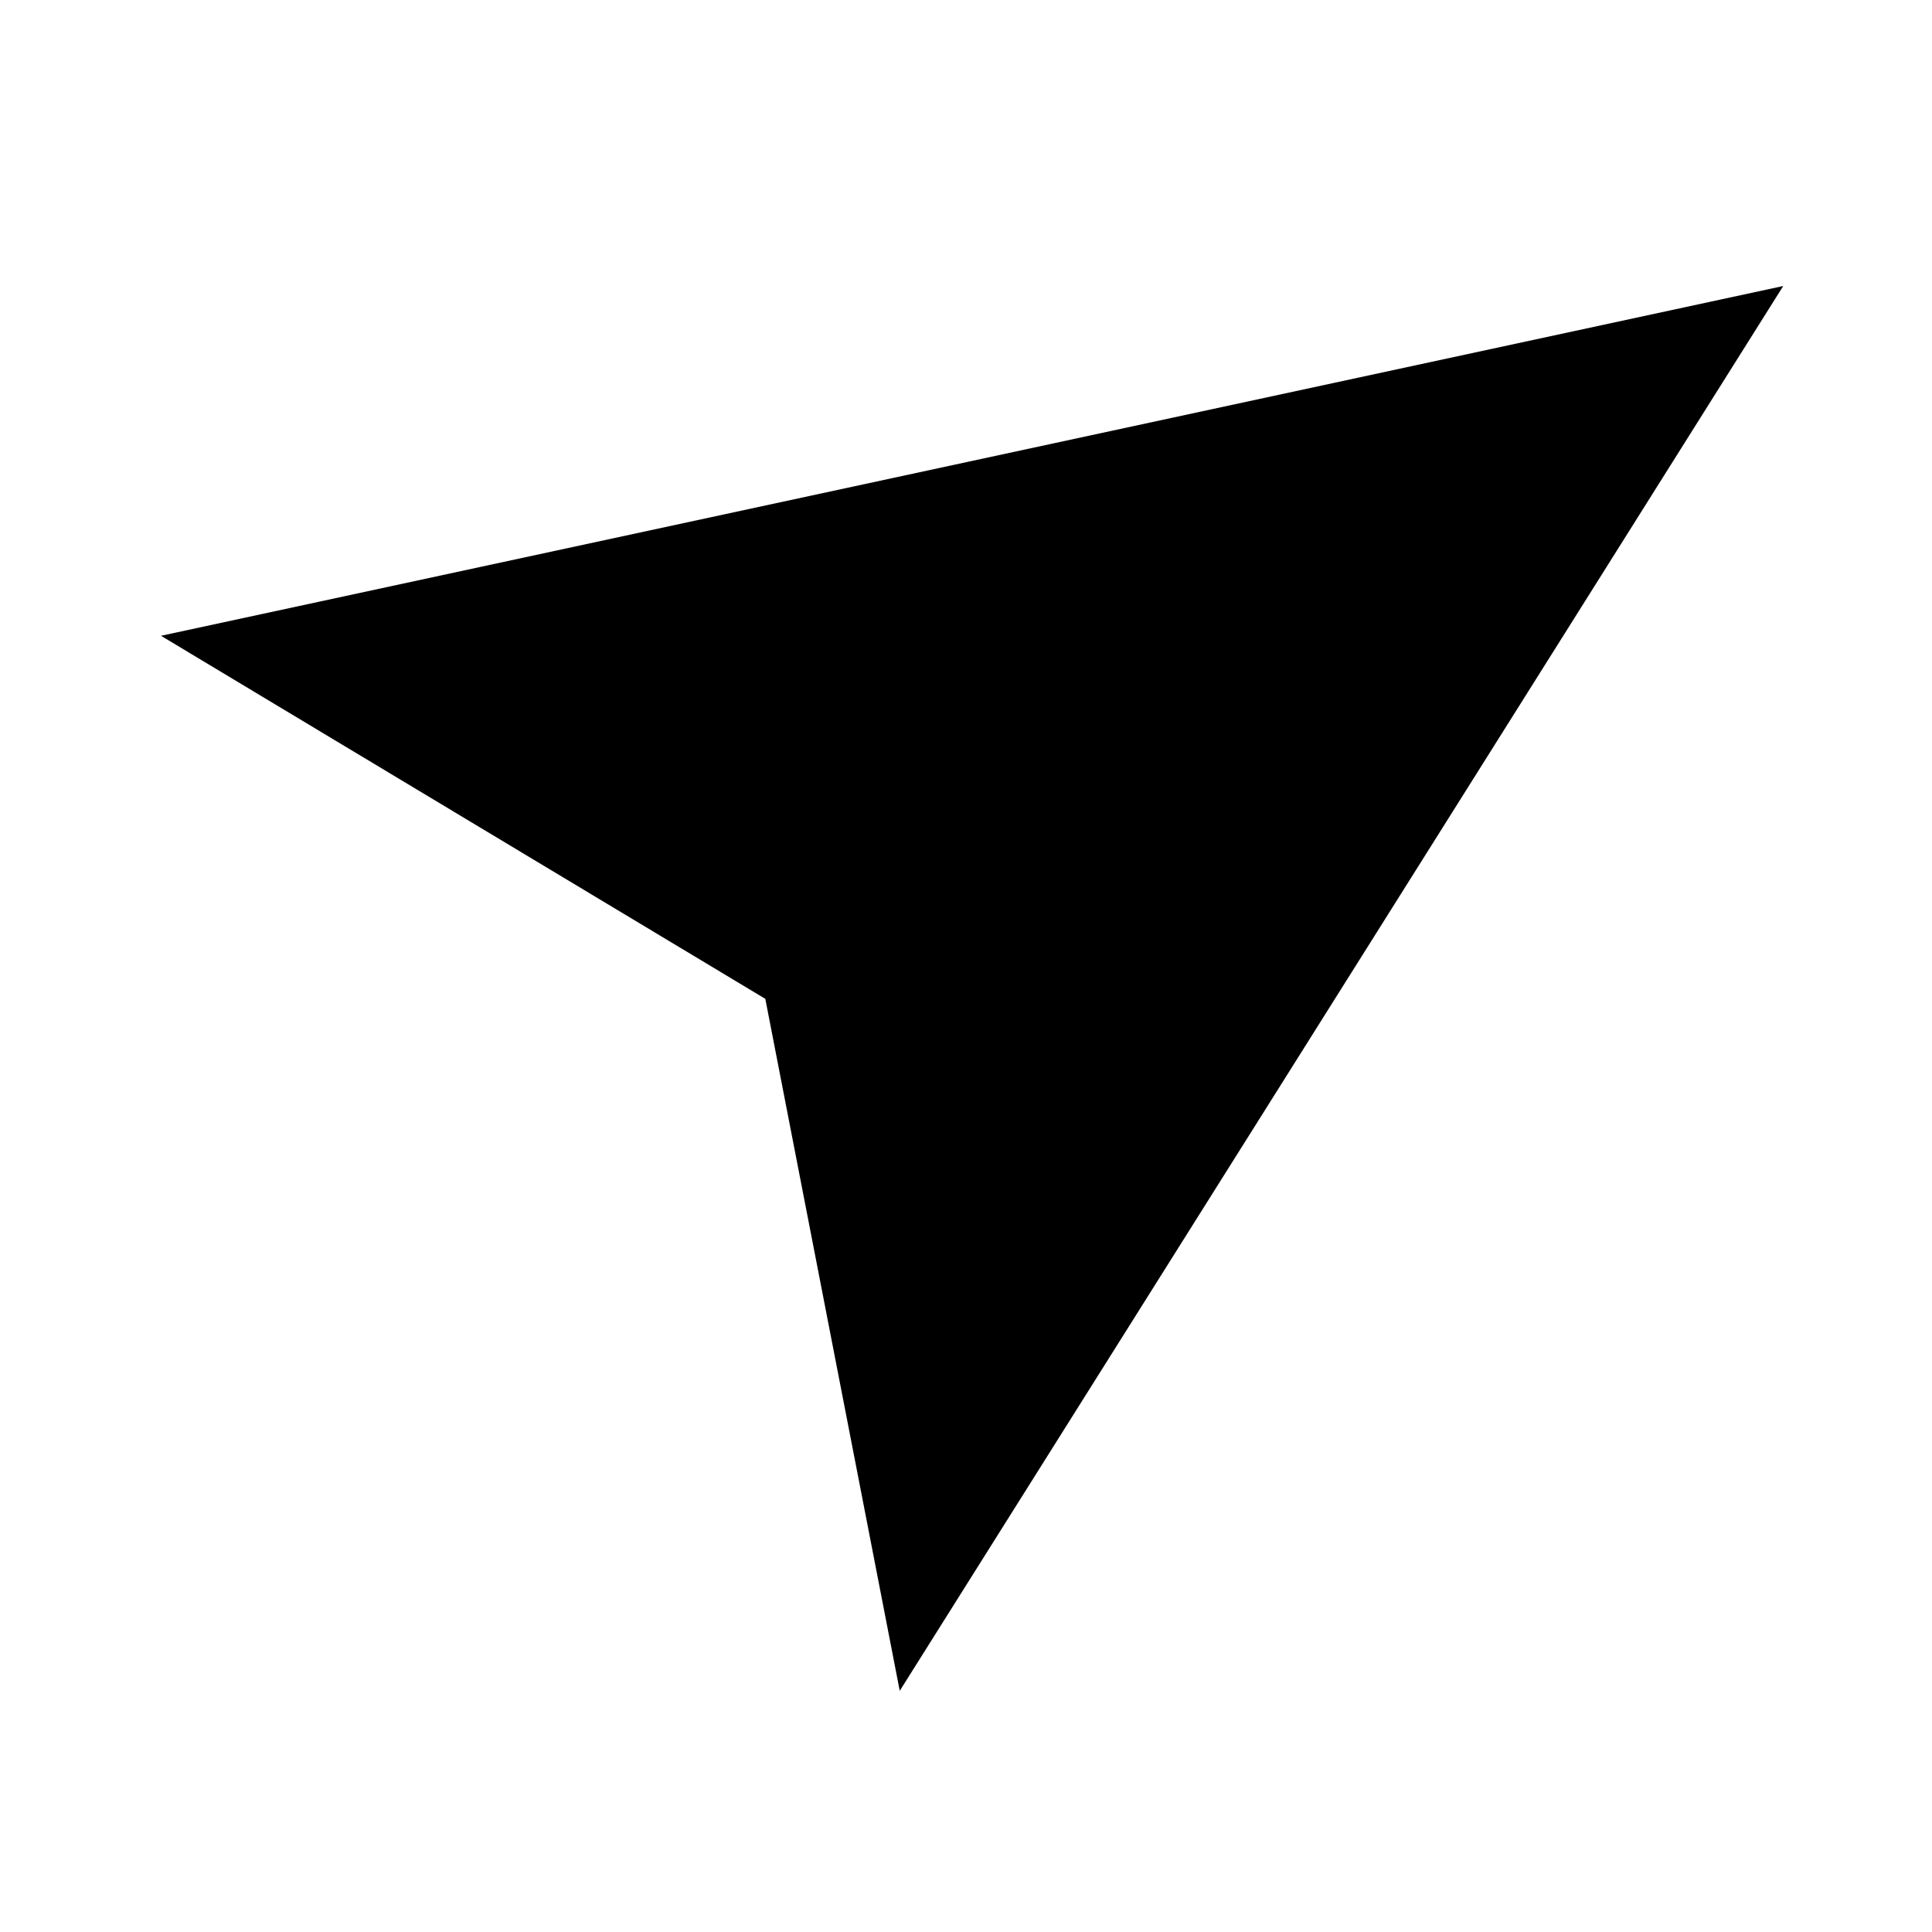 <svg class="pr-icon-iconoir" xmlns="http://www.w3.org/2000/svg" width="24" height="24" viewBox="0 0 24 24">
    <path d="M22.152 3.553L11.177 21.004L9.507 12.408L2 7.898L22.152 3.553Z"/>
    <path d="M9.456 12.444L22.152 3.553"/>
</svg>
